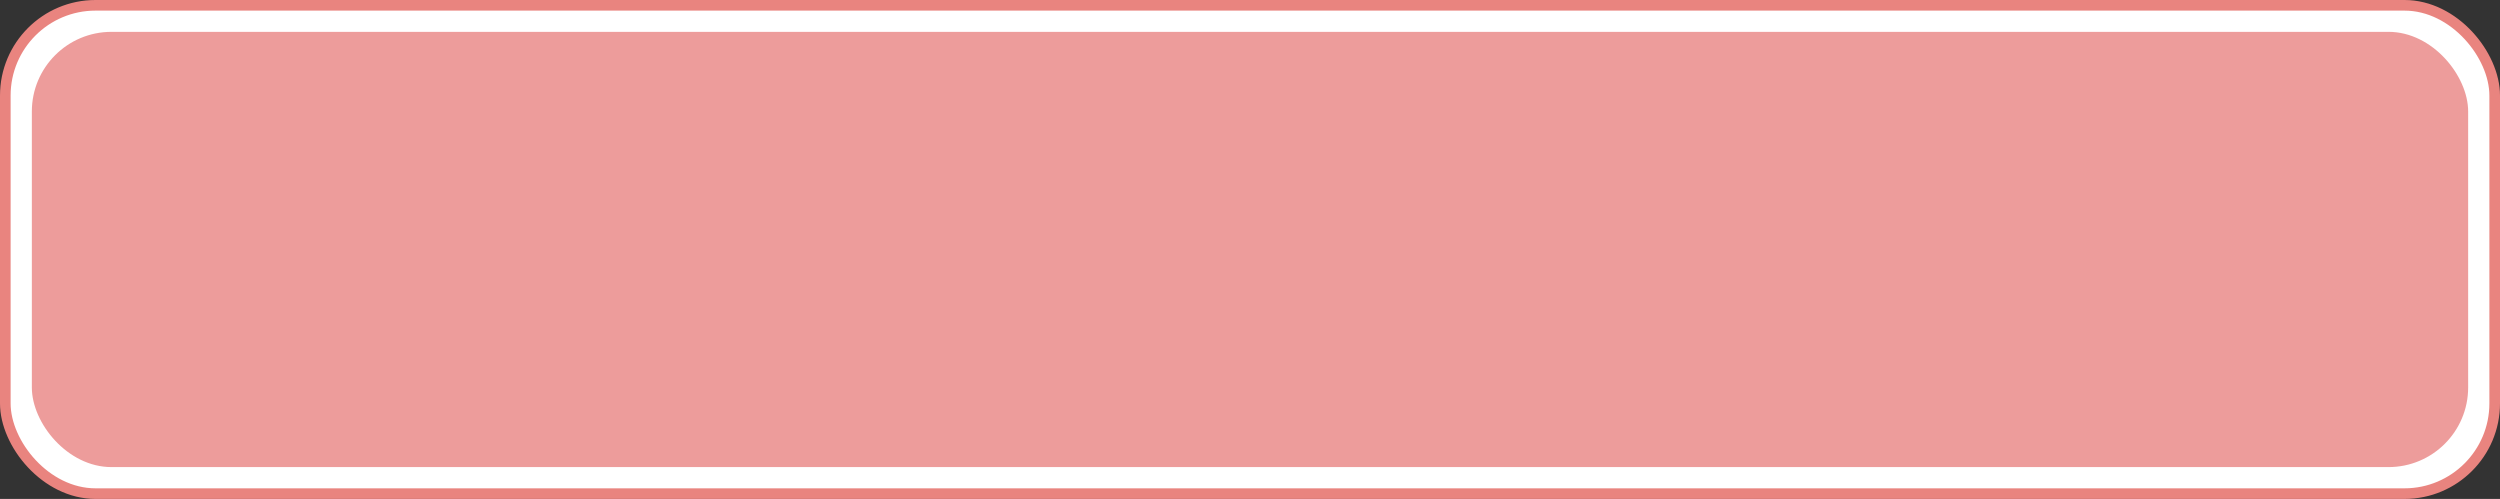 <svg width="471" height="94" viewBox="0 0 471 94" fill="none" xmlns="http://www.w3.org/2000/svg">
<rect x="0" y="0" width="471" height="94" fill="#333333" stroke="none"/>
<rect x="1" y="1" width="469" height="92" rx="17" fill="white"/>
<rect x="1" y="1" width="469" height="92" rx="17" stroke="#E9847F" stroke-width="2"/>
<rect x="6" y="6" width="459" height="82" rx="15" fill="#ED9C9B"/>
</svg>
